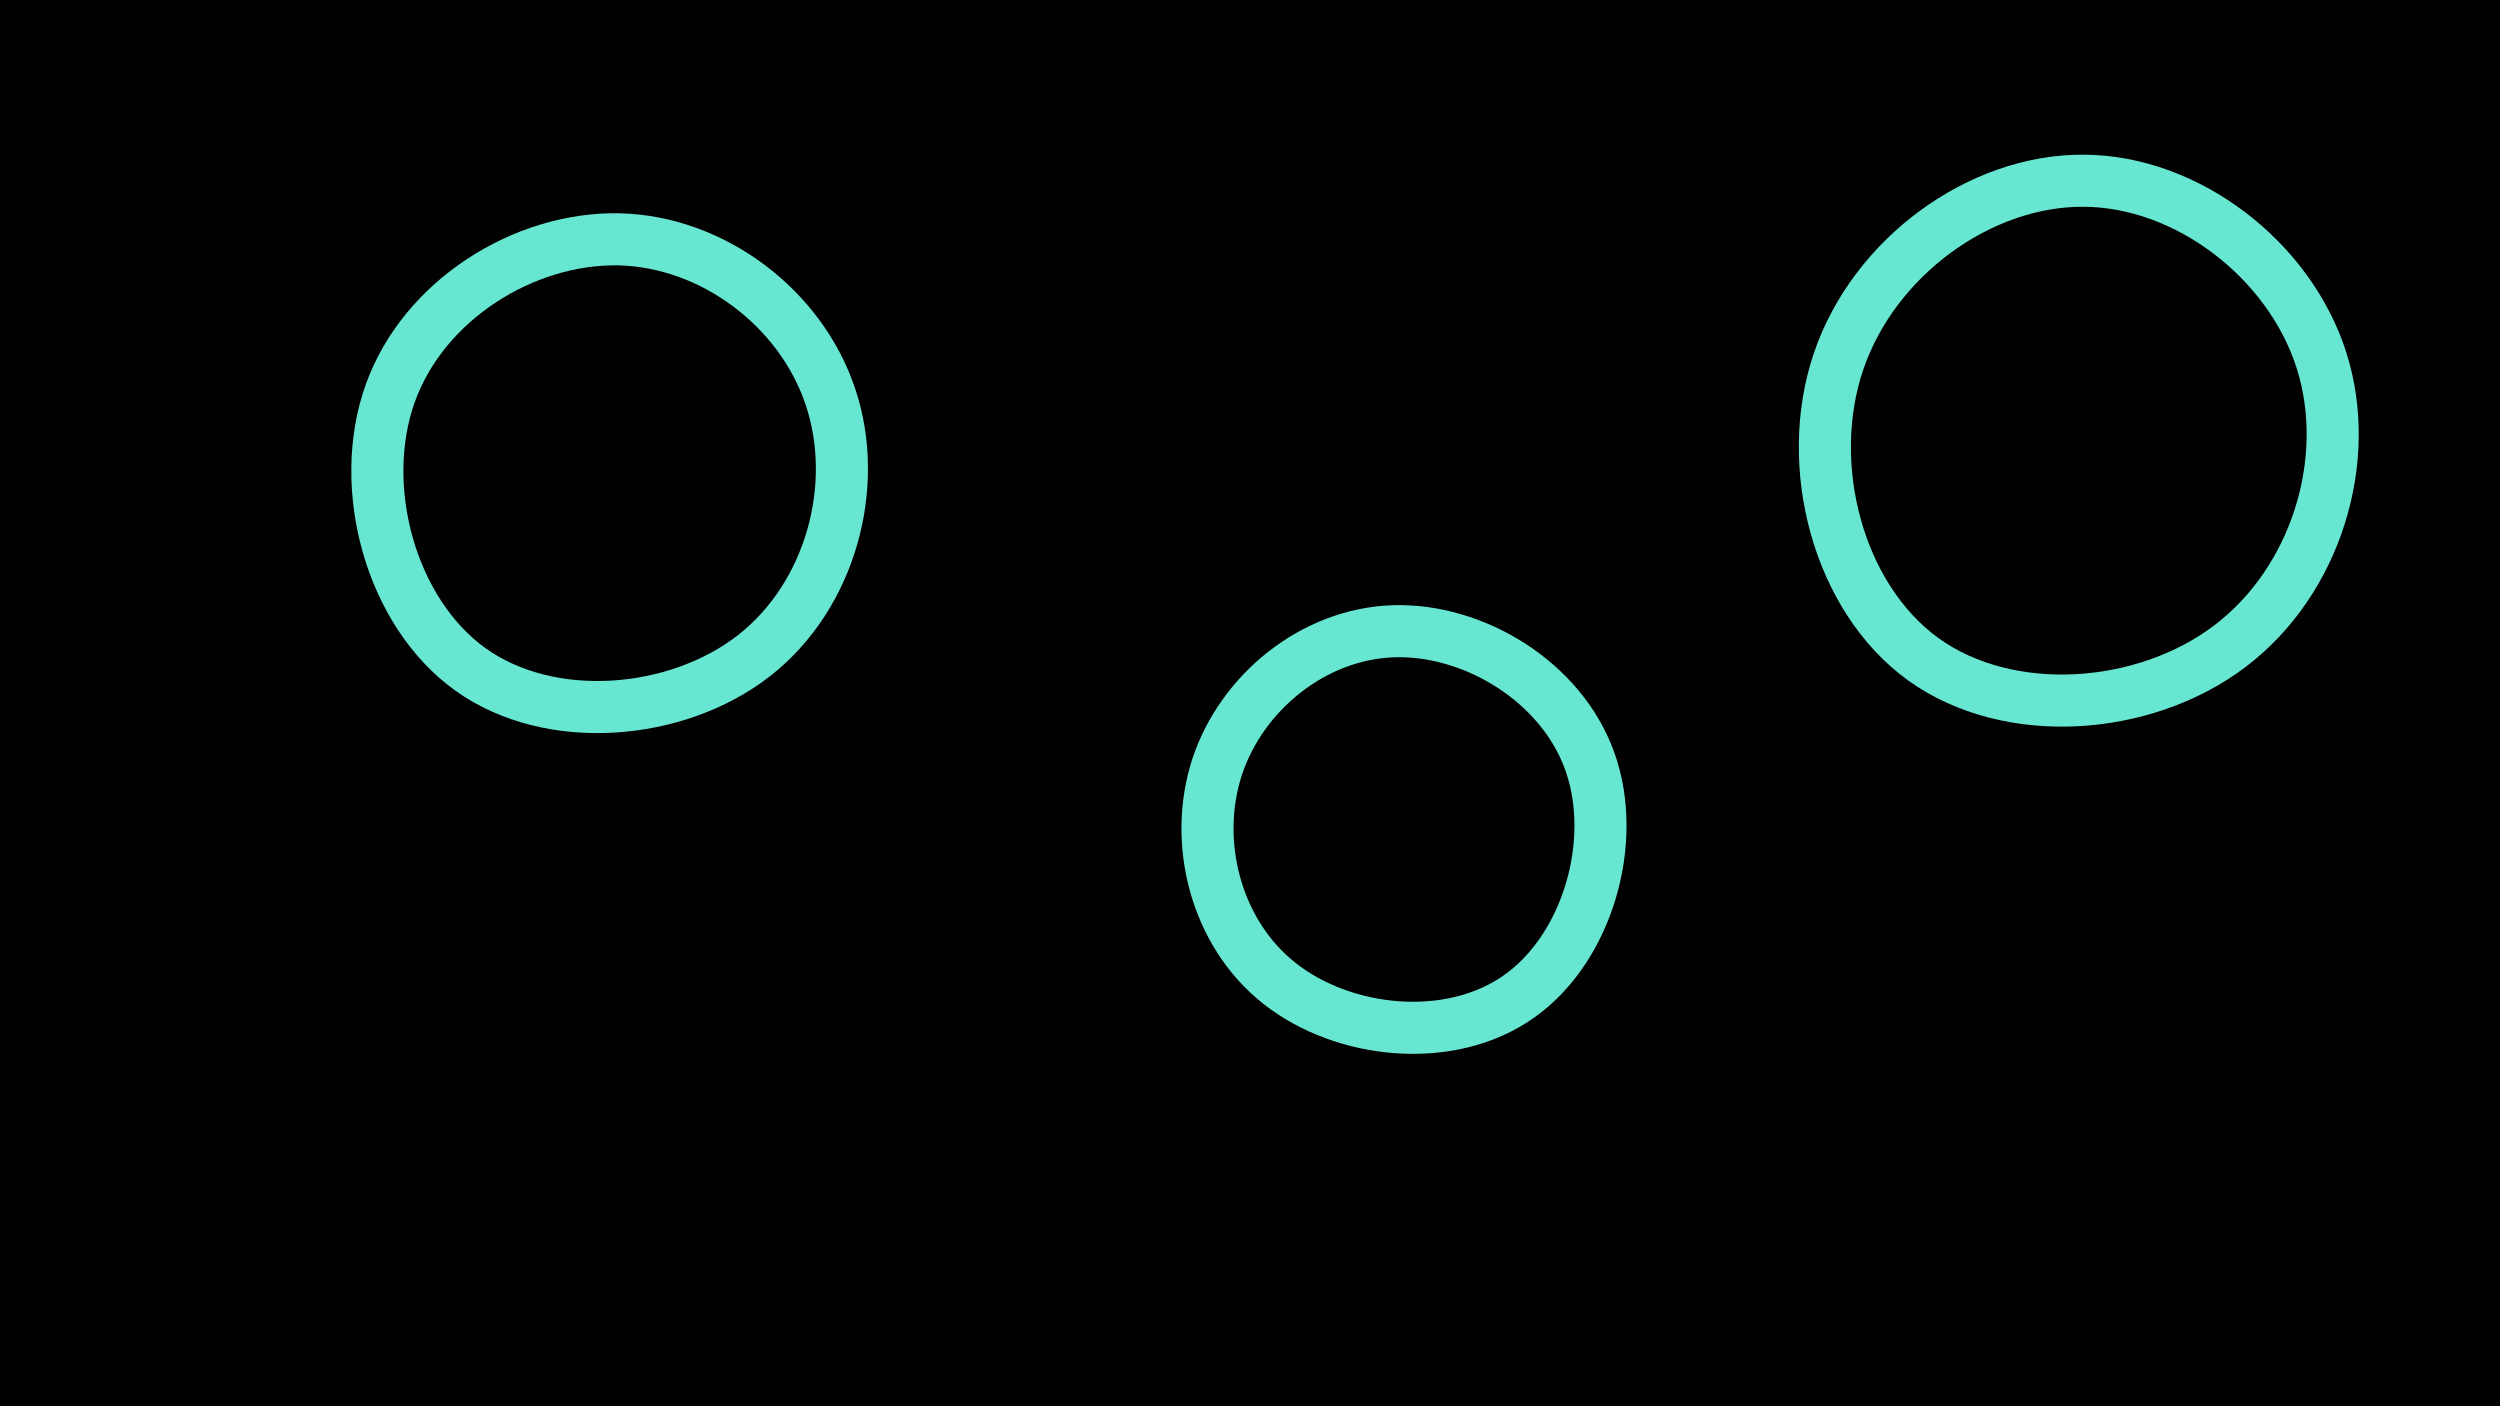 <svg id="visual" viewBox="0 0 960 540" width="960" height="540" xmlns="http://www.w3.org/2000/svg" xmlns:xlink="http://www.w3.org/1999/xlink" version="1.1"><rect width="960" height="540" fill="#010101"></rect><g><g transform="translate(801 168)"><path d="M90.4 -29.8C102.7 8.6 88.3 55.2 55.2 80.2C22.1 105.2 -29.7 108.7 -62.4 85.2C-95.1 61.6 -108.6 10.9 -95 -29.2C-81.4 -69.3 -40.7 -98.9 -0.8 -98.6C39 -98.4 78.1 -68.2 90.4 -29.8Z" stroke="#67e7d2" fill="none" stroke-width="20"></path></g><g transform="translate(532 315)"><path d="M78.5 -22.6C89.5 8.1 77.6 49.2 51.2 67.7C24.9 86.3 -15.9 82.2 -40.7 62.6C-65.4 43.1 -74 8.1 -64.6 -20.6C-55.1 -49.2 -27.6 -71.6 3.1 -72.6C33.8 -73.6 67.6 -53.3 78.5 -22.6Z" stroke="#67e7d2" fill="none" stroke-width="20"></path></g><g transform="translate(240 177)"><path d="M78.9 -24.6C90.3 9.3 79.2 51.6 49.5 74.8C19.8 97.9 -28.6 102 -59.3 80.1C-90 58.1 -103 10.2 -90.2 -25.8C-77.4 -61.8 -38.7 -85.8 -2.4 -85.1C33.8 -84.3 67.6 -58.6 78.9 -24.6Z" stroke="#67e7d2" fill="none" stroke-width="20"></path></g></g></svg>